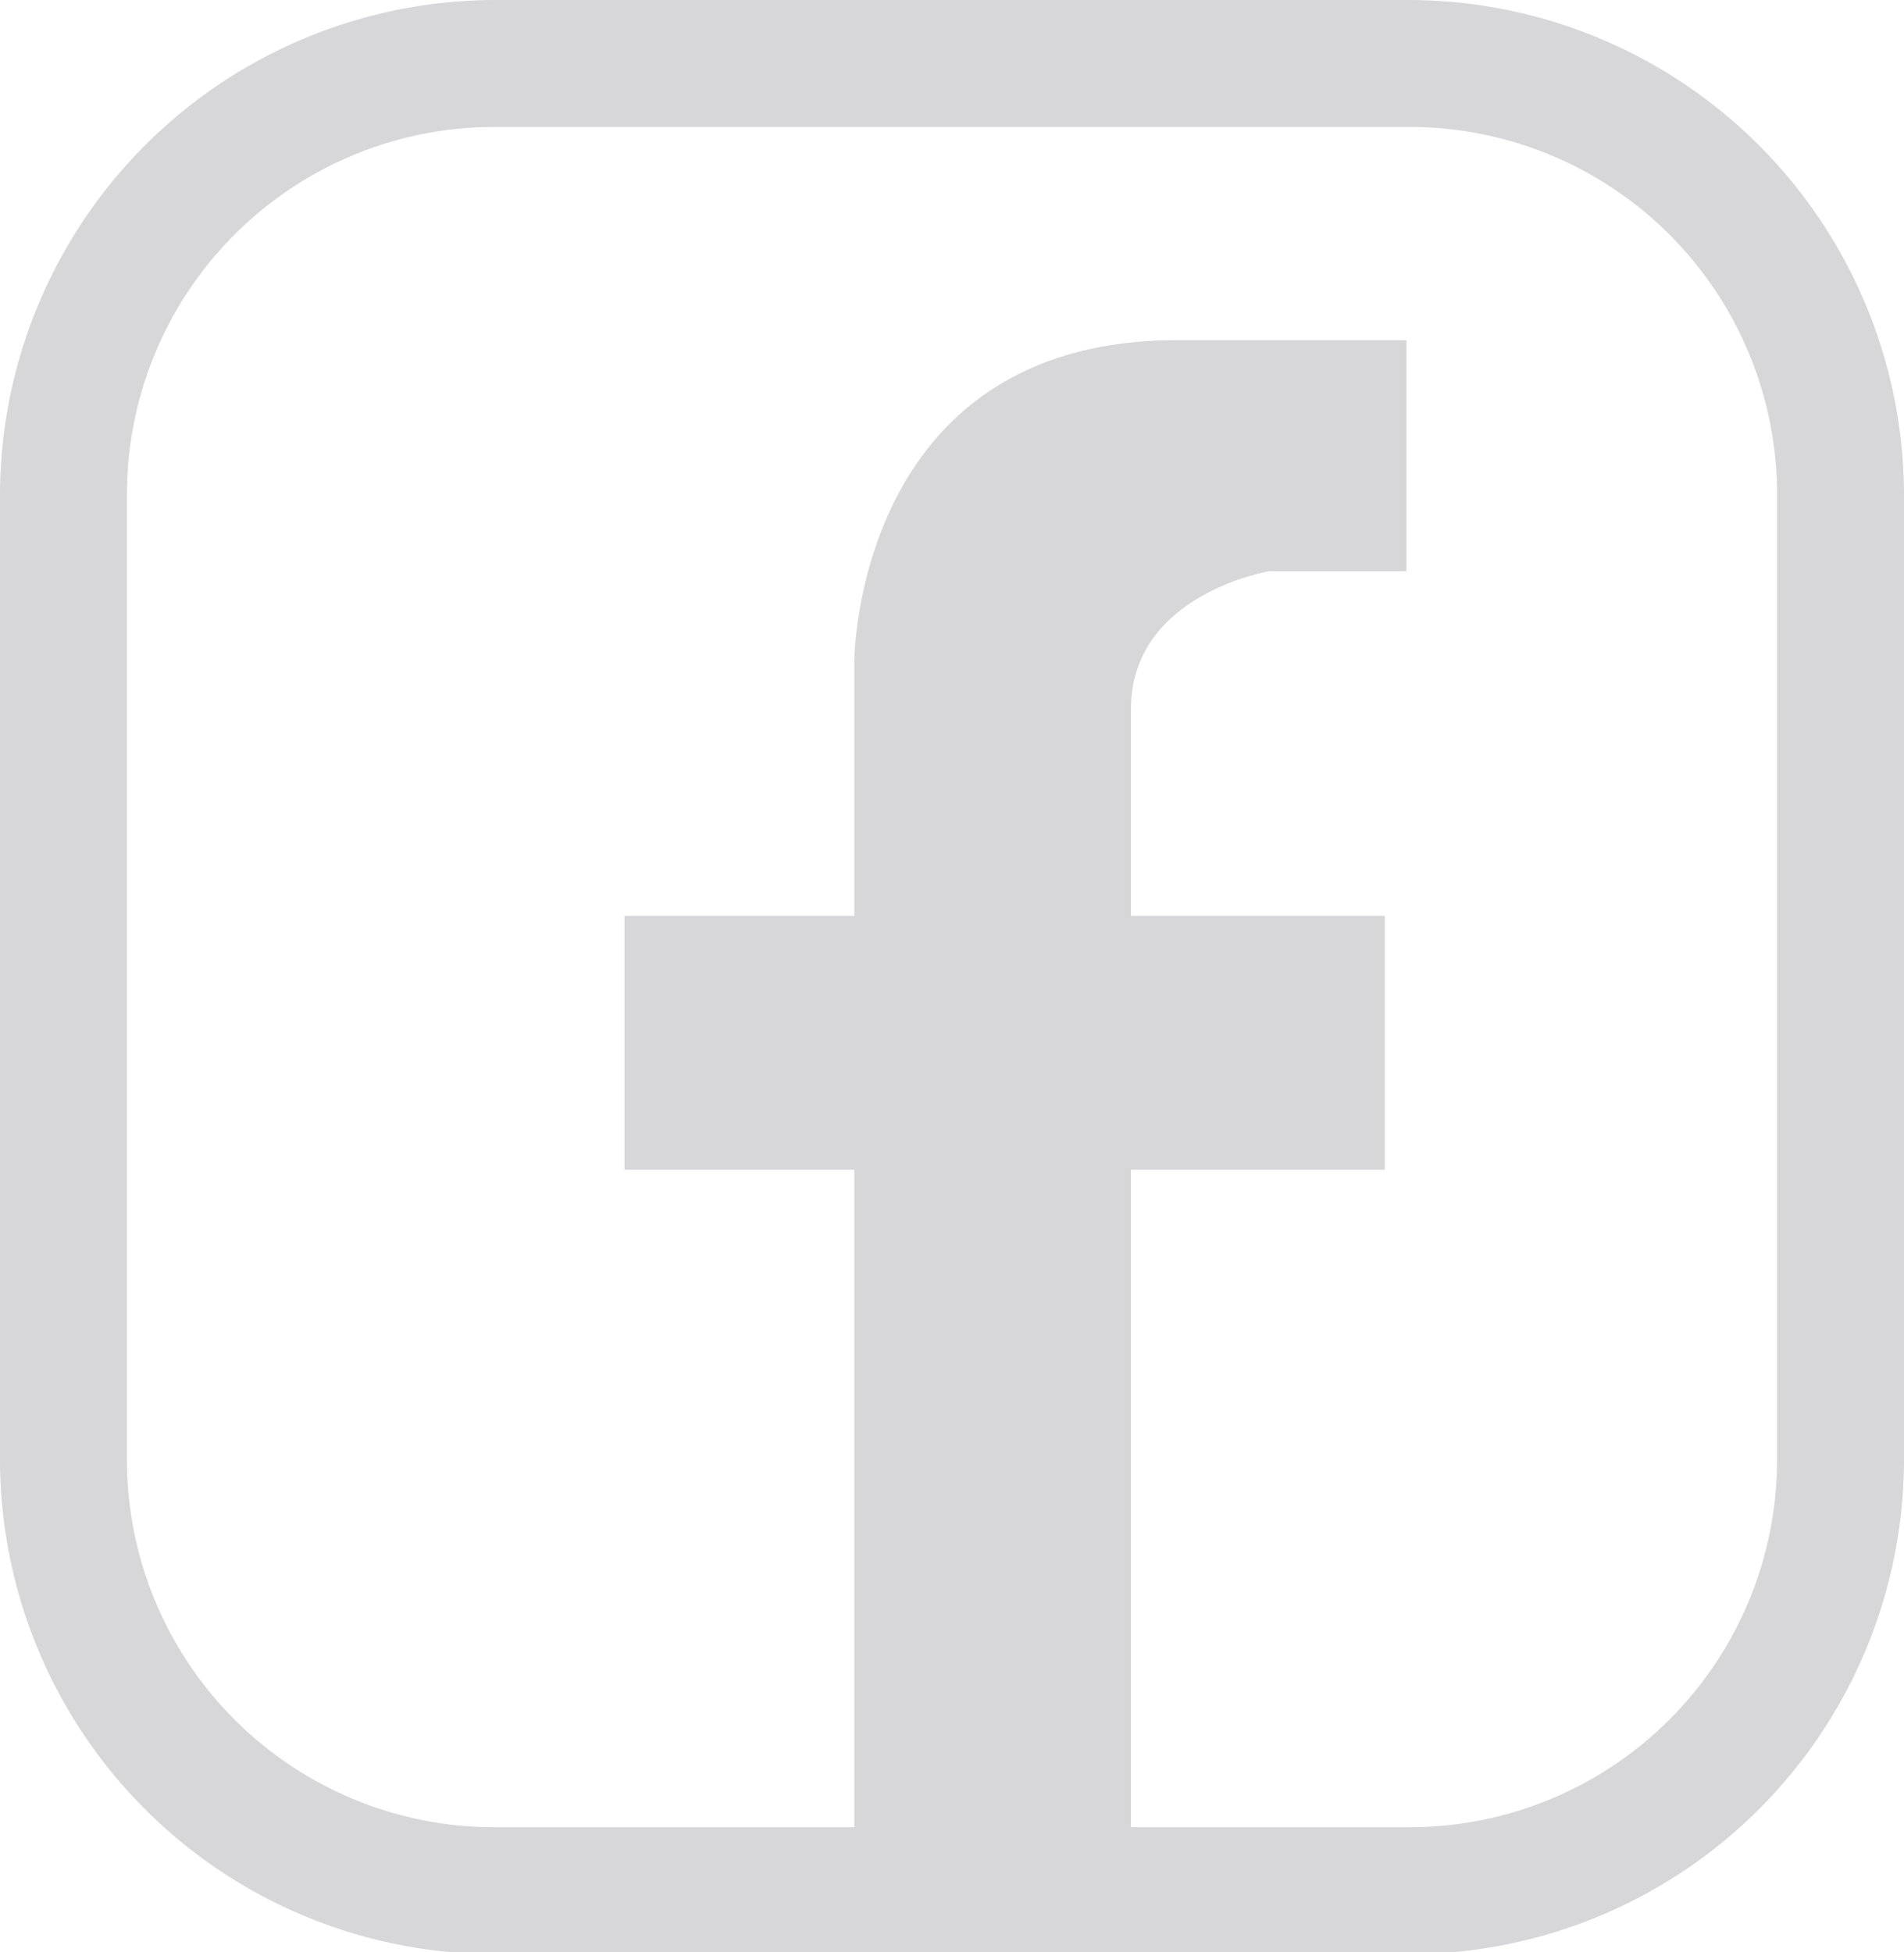 <svg xmlns="http://www.w3.org/2000/svg" viewBox="0 0 30 30.76"><defs><style>.cls-1{fill:#d7d7d9;}</style></defs><title>Recurso 1</title><g id="Capa_2" data-name="Capa 2"><g id="Capa_1-2" data-name="Capa 1"><path class="cls-1" d="M22.21,2A5.79,5.79,0,0,1,28,7.79V23a5.79,5.79,0,0,1-5.79,5.79H7.79A5.79,5.79,0,0,1,2,23V7.79A5.79,5.79,0,0,1,7.79,2H22.21m0-2H7.79A7.81,7.81,0,0,0,0,7.79V23a7.8,7.8,0,0,0,7.79,7.79H22.21A7.8,7.8,0,0,0,30,23V7.79A7.81,7.81,0,0,0,22.21,0Z"/><path class="cls-1" d="M13.46,29.38V18.43H9.84v-4h3.62v-4s0-5.07,5.08-5.07h3.62V9H20s-2.18.36-2.18,2.17v3.26h4v4h-4v11Z"/></g></g></svg>